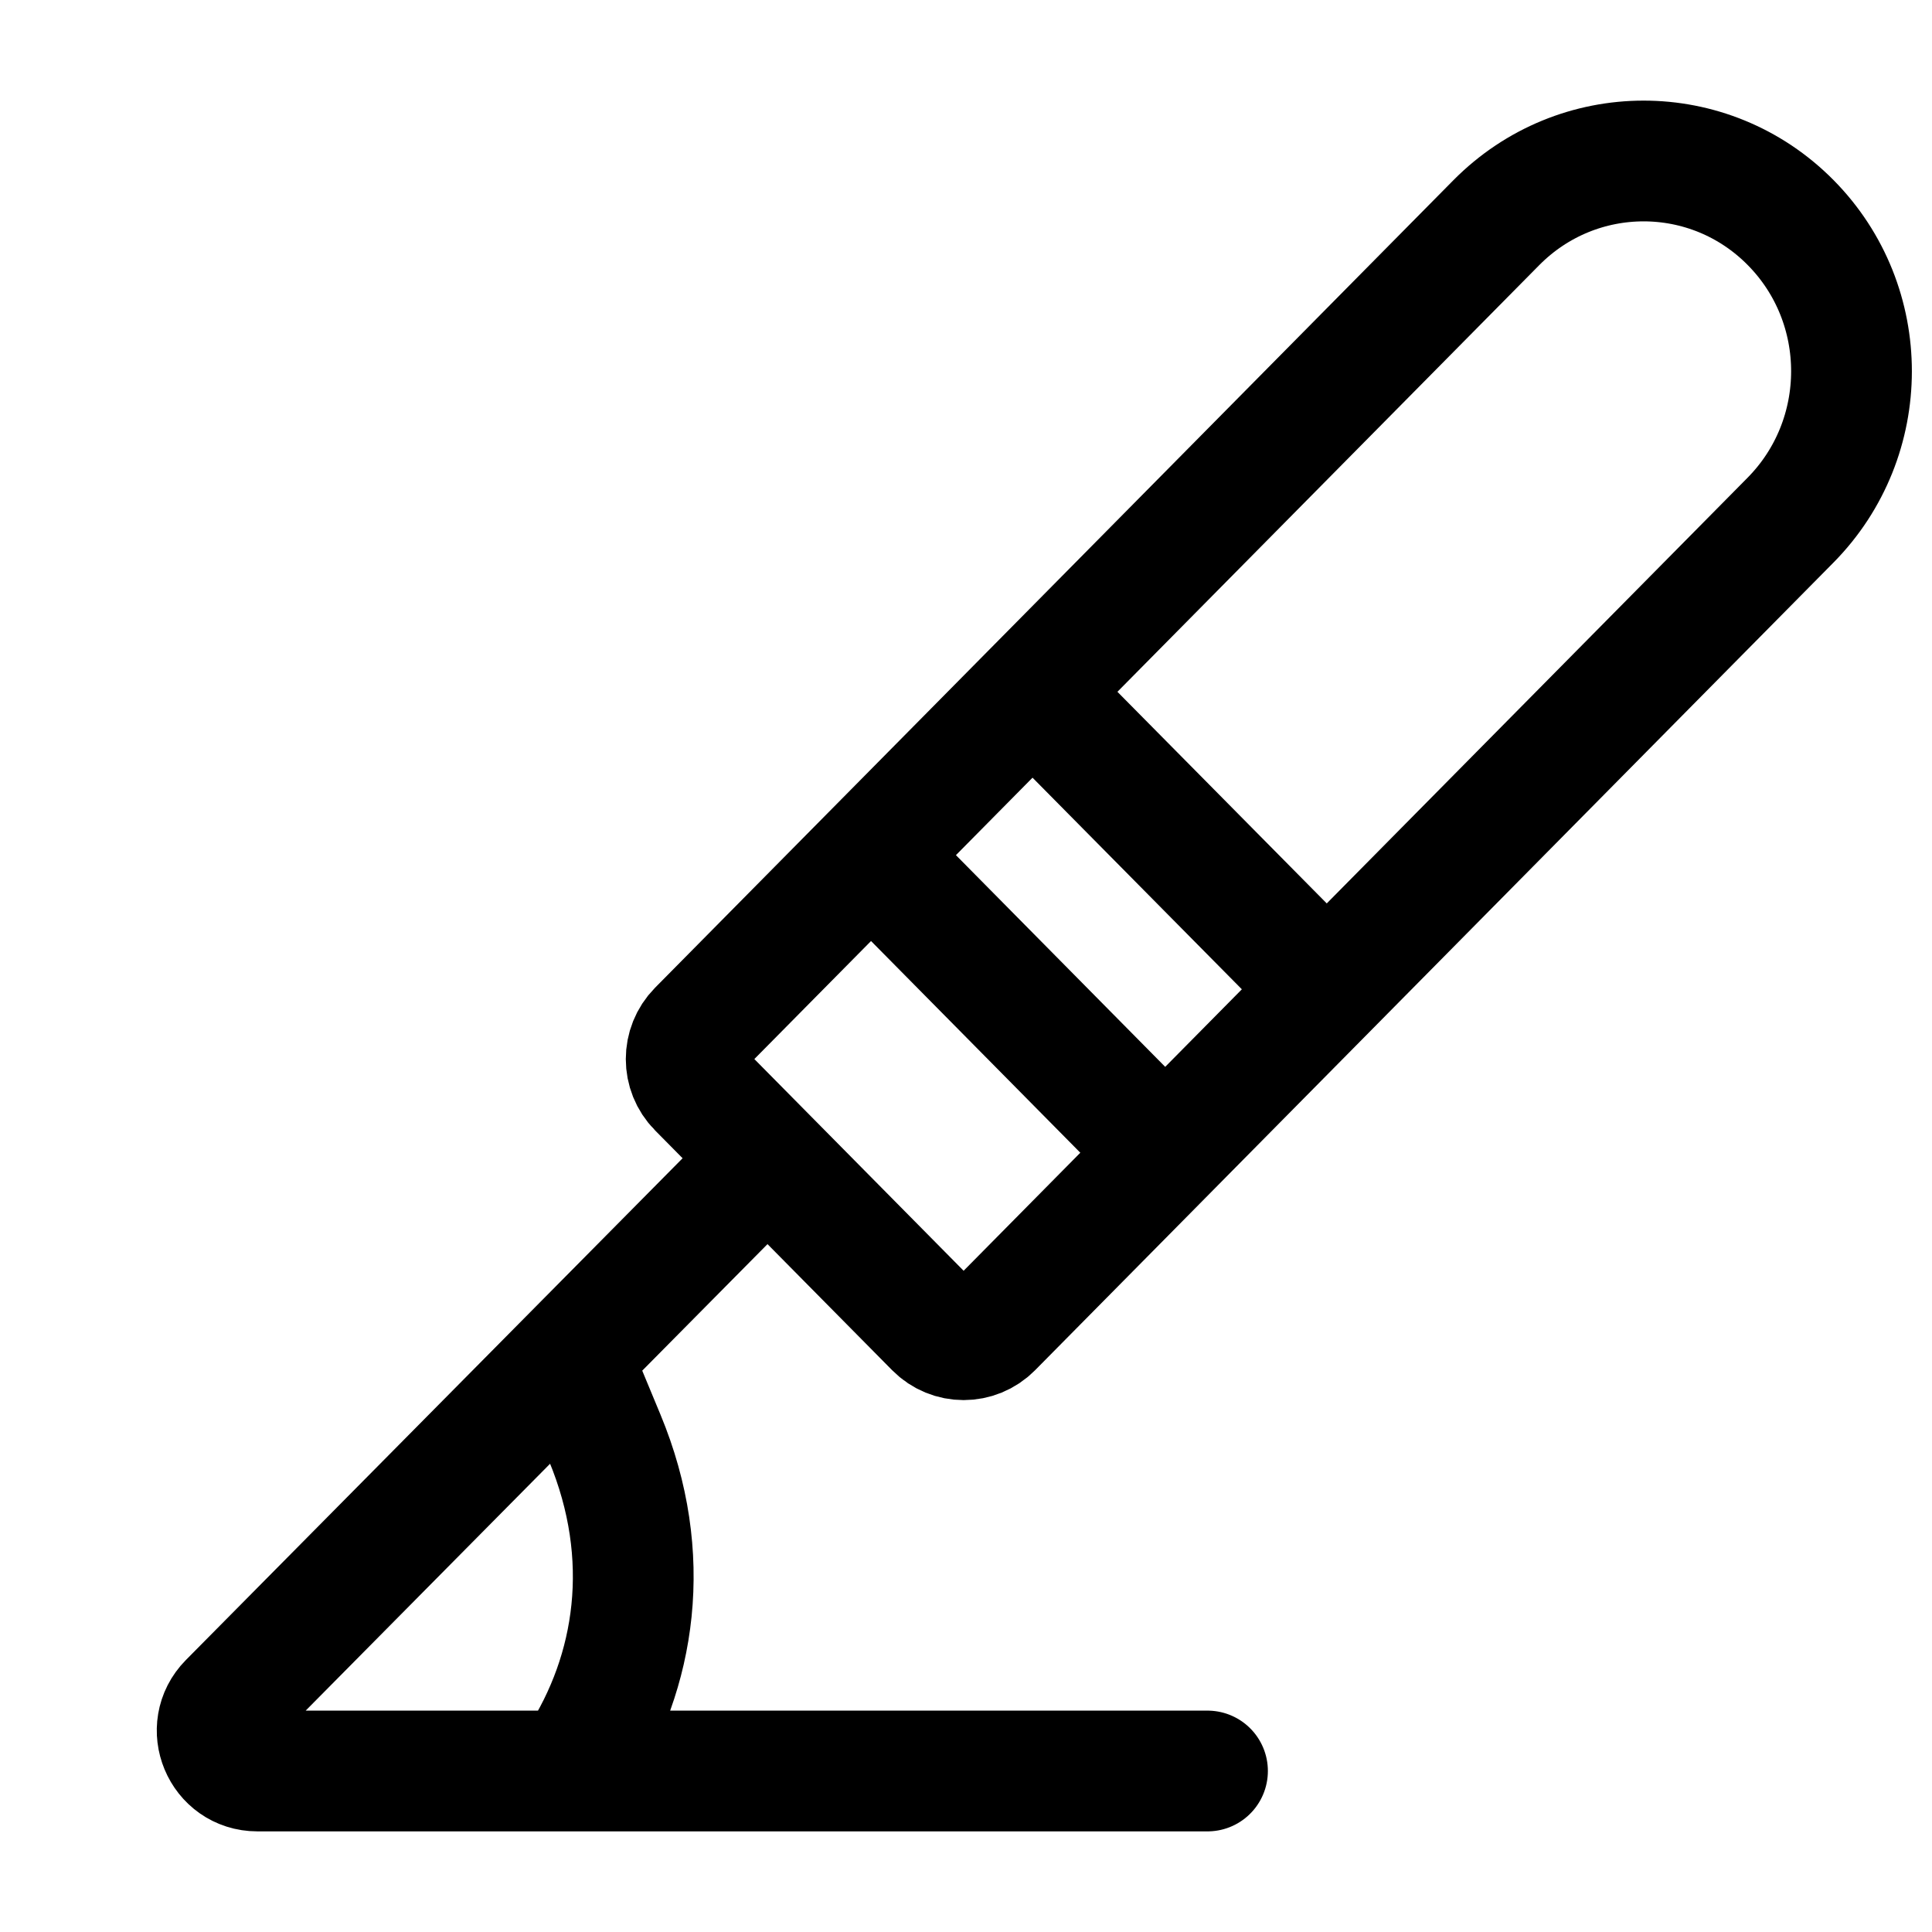 <svg width="24" height="24" viewBox="0 0 24 24" fill="none" xmlns="http://www.w3.org/2000/svg">
<path d="M15 22H7.098M9.534 14.389L2.843 21.148C2.531 21.464 2.754 22 3.198 22H7.098M7.09 16.862C7.092 16.859 7.096 16.86 7.098 16.863L7.511 17.858C8.126 19.337 7.895 20.772 7.185 21.872L7.098 22M11.03 10.835L14.04 13.88M13.036 8.806L16.047 11.85M8.671 13.515L11.616 16.494C11.812 16.692 12.129 16.692 12.325 16.494L22.241 6.463C23.252 5.441 23.253 3.785 22.244 2.765C21.235 1.744 19.598 1.745 18.587 2.767L8.671 12.797C8.475 12.996 8.475 13.317 8.671 13.515Z" stroke="black" stroke-width="1.5" stroke-linecap="round"/>
</svg>
